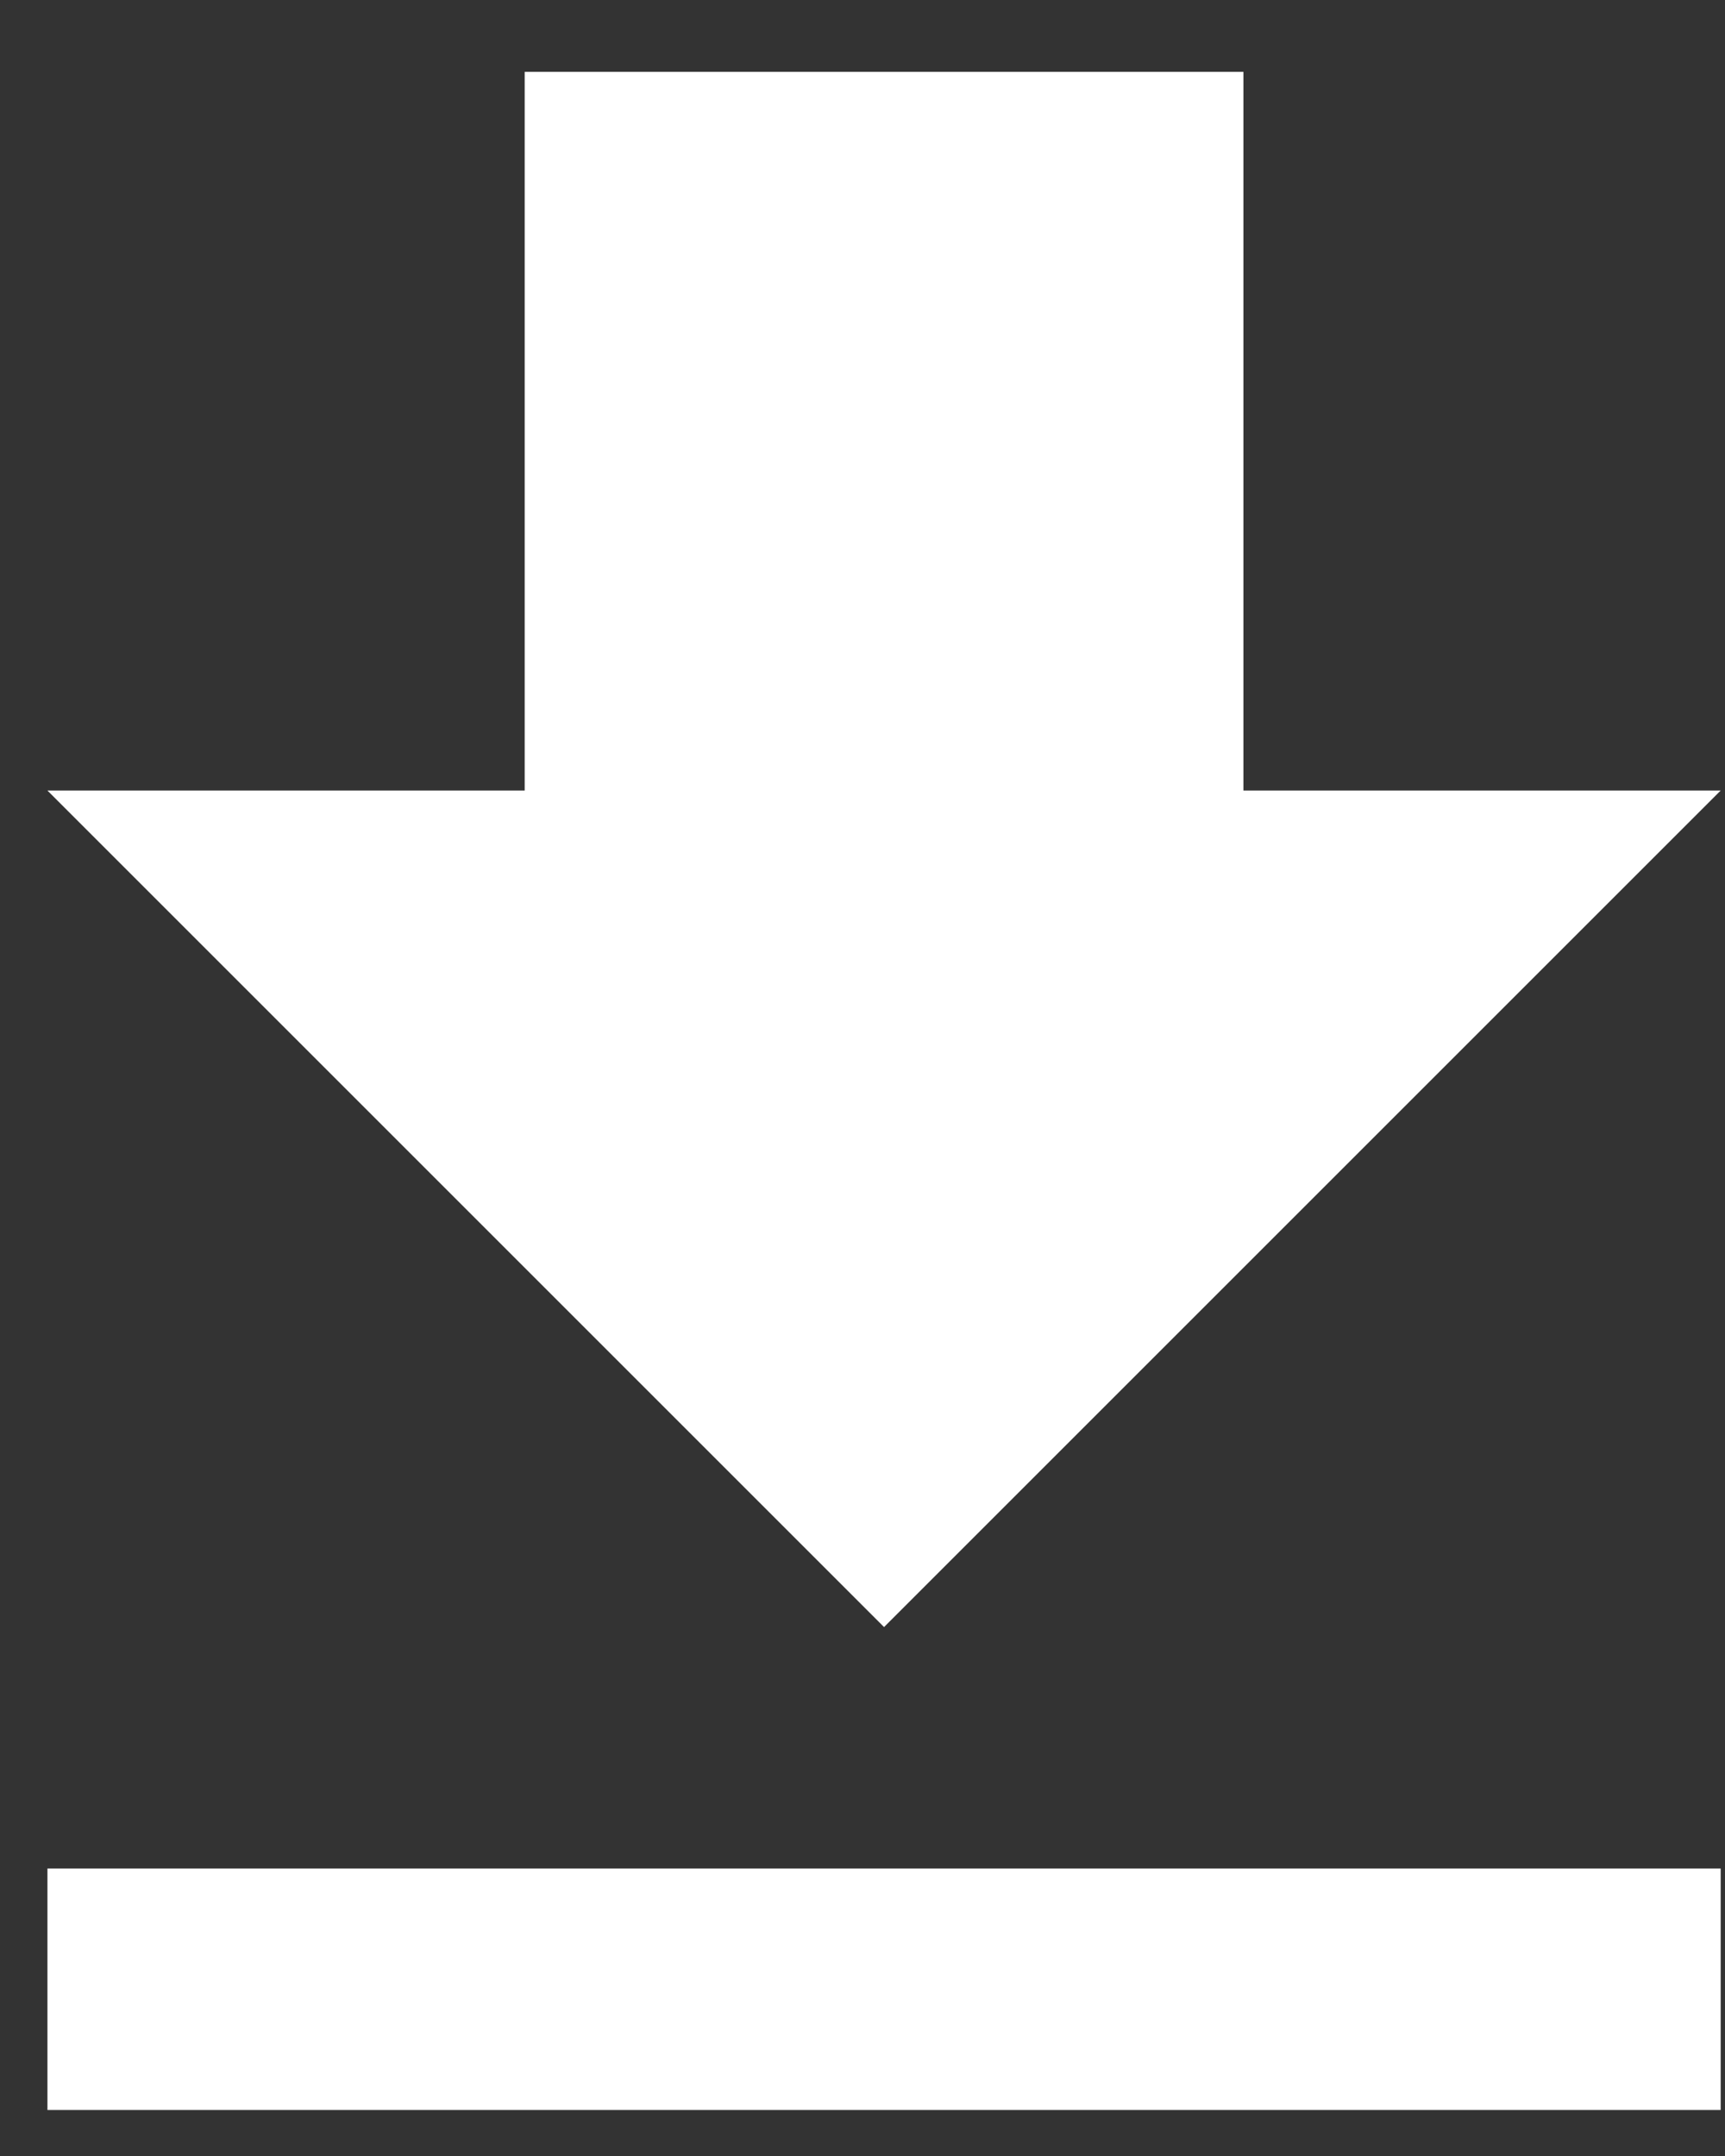 <svg xmlns="http://www.w3.org/2000/svg" width="12" height="15" viewBox="0 0 12 15">
    <rect x="0" y="0" width="12" height="15" fill="#333333" stroke="none"/>
    <path fill="#FFF" fill-rule="evenodd" d="M.33 13h11.64v1.68H.33V13zm11.64-7.5l-5.82 5.82L.33 5.5h3.32v-5h5v5h3.32z"/>
</svg>
